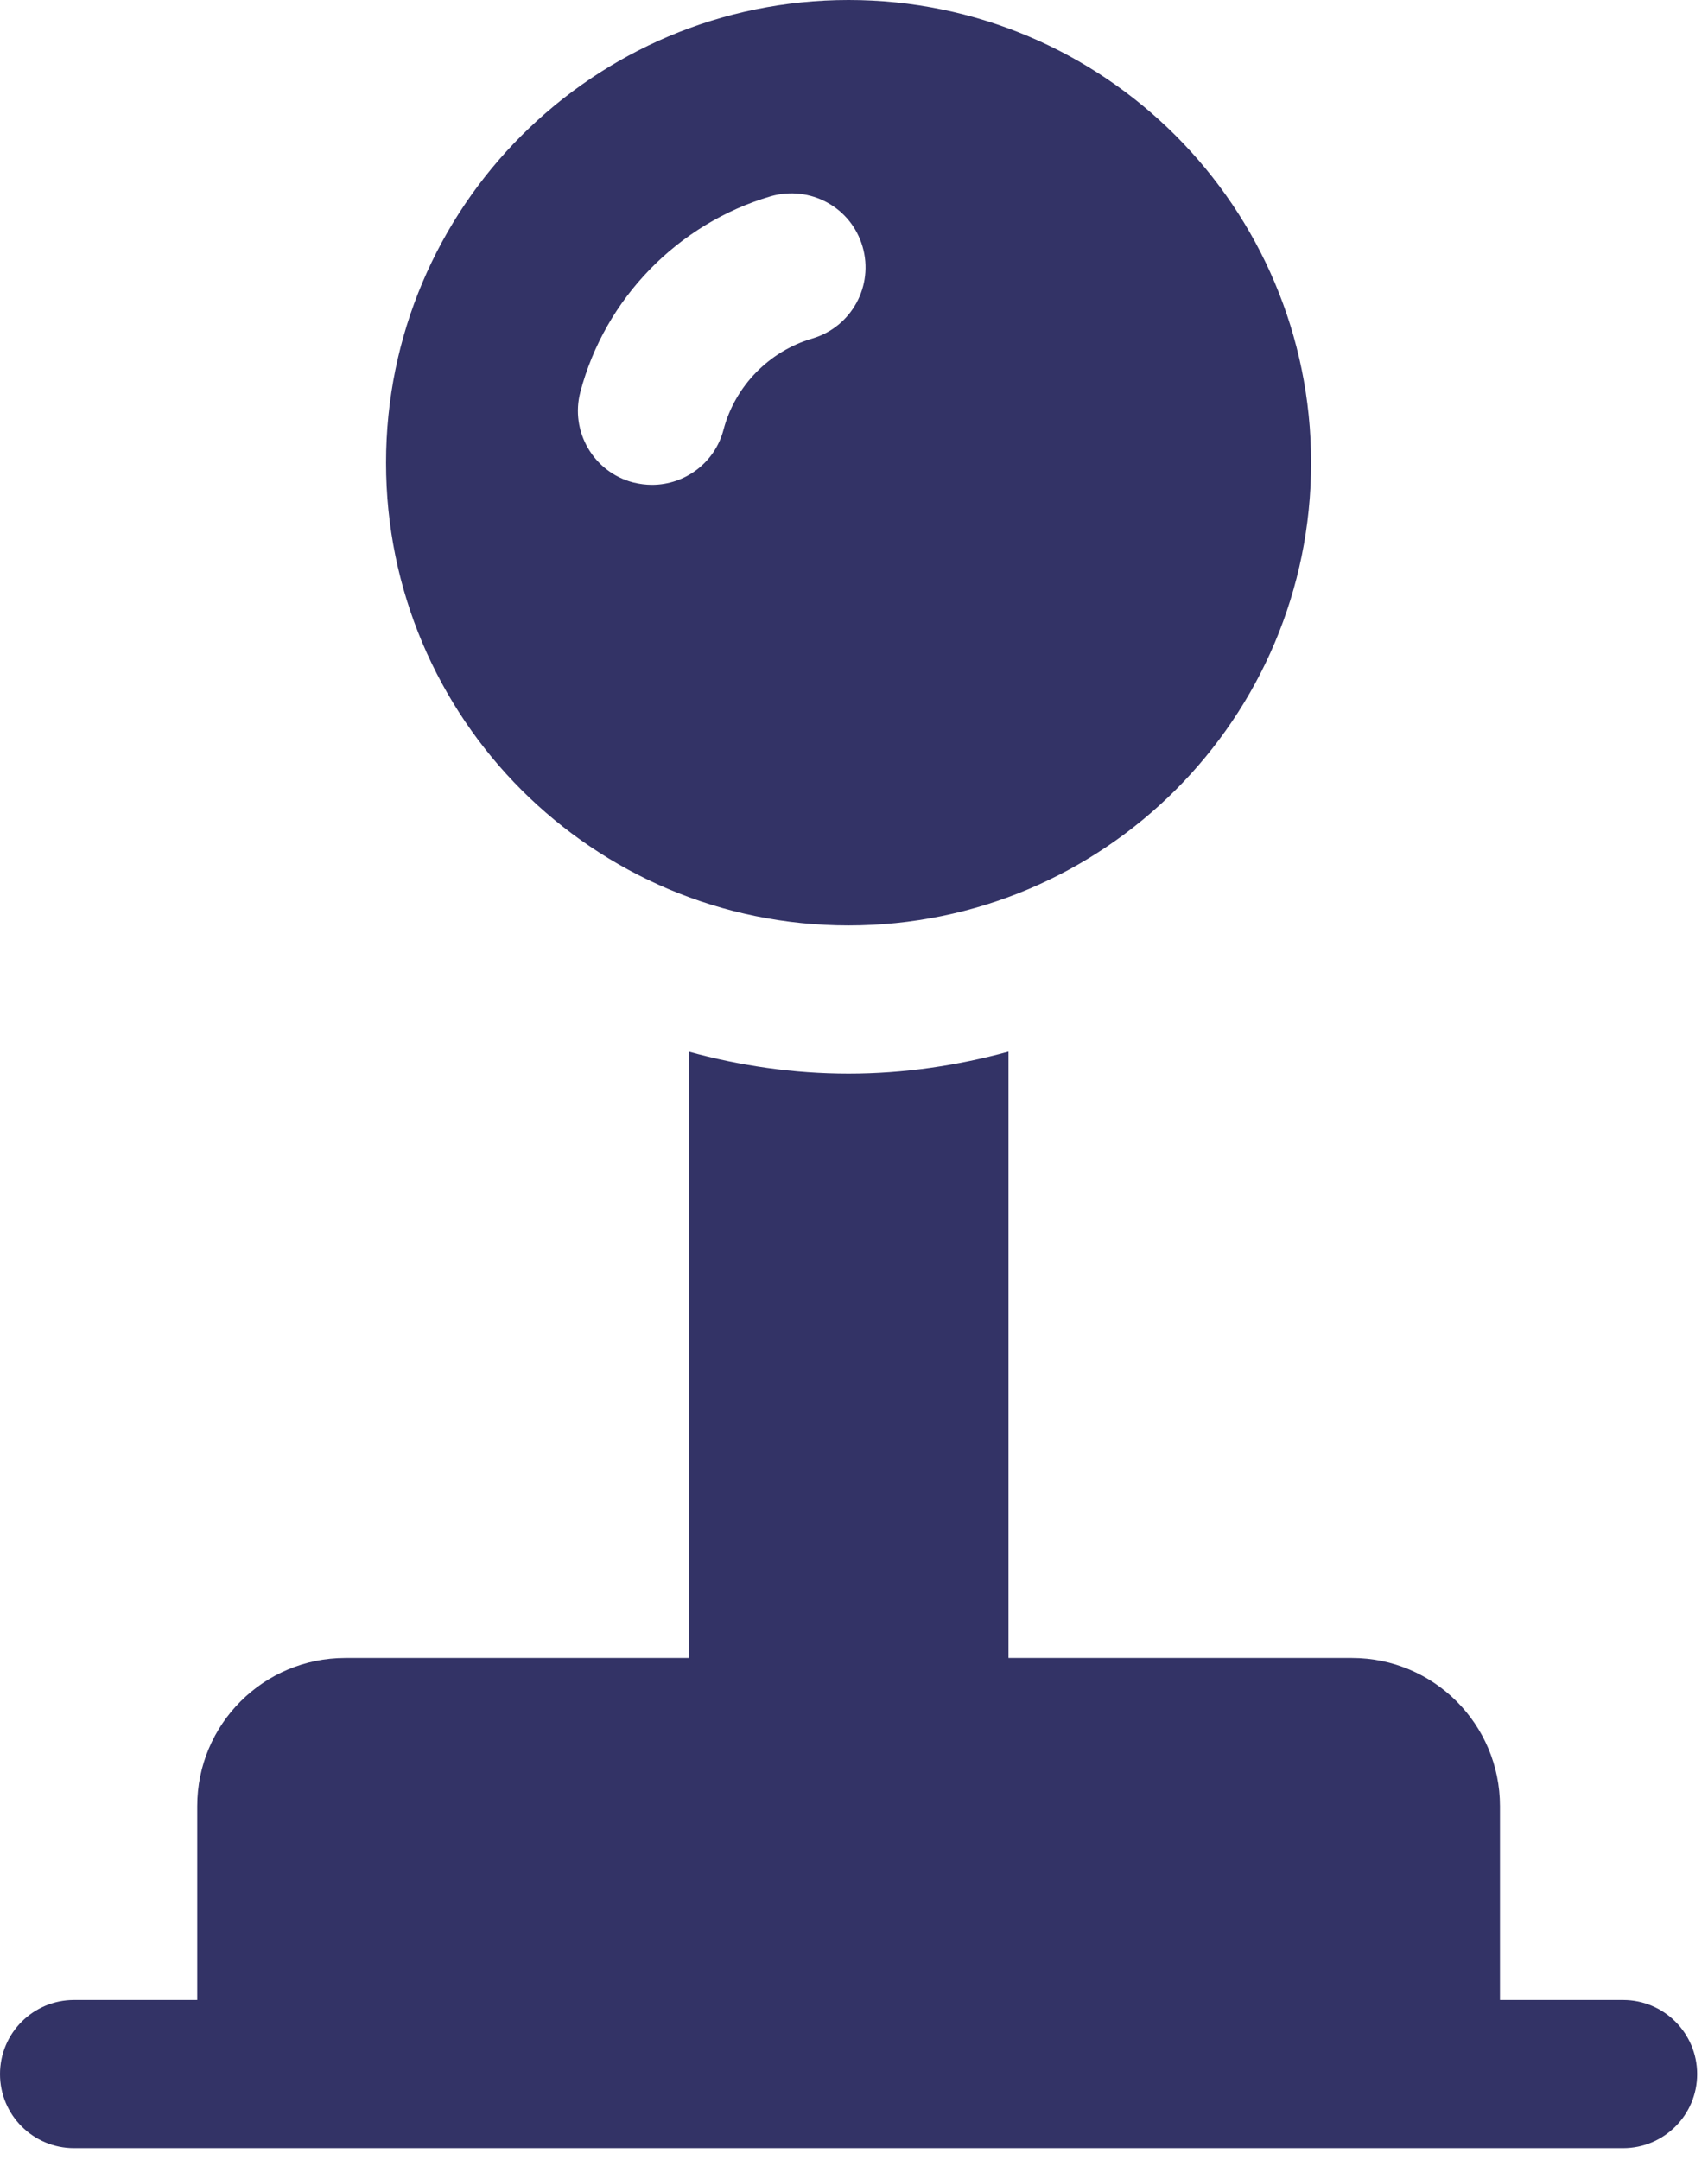 <svg width="53" height="67" viewBox="0 0 53 67" fill="none" xmlns="http://www.w3.org/2000/svg">
<path d="M26.331 28.703C34.257 28.703 40.684 22.276 40.684 14.351C40.684 6.428 34.257 0 26.331 0C18.406 0 11.979 6.427 11.979 14.353C11.979 22.279 18.406 28.703 26.331 28.703ZM18.009 12.156C18.773 9.256 21.036 6.935 23.914 6.088C25.137 5.738 26.409 6.427 26.765 7.647C27.121 8.862 26.426 10.14 25.206 10.499C23.865 10.893 22.808 11.975 22.452 13.325C22.182 14.356 21.251 15.037 20.232 15.037C20.037 15.037 19.838 15.011 19.643 14.962C18.417 14.64 17.685 13.38 18.009 12.156Z" fill="#333366"/>
<path d="M50.365 62.03H46.545V56.017C46.545 53.478 44.489 51.422 41.951 51.422H31.294V32.618C29.708 33.048 28.048 33.301 26.331 33.301C24.614 33.301 22.954 33.051 21.369 32.618V51.422H10.715C8.176 51.422 6.12 53.478 6.12 56.017V62.03H2.297C1.028 62.03 0 63.058 0 64.328C0 65.597 1.028 66.625 2.297 66.625H50.365C51.635 66.625 52.663 65.597 52.663 64.328C52.663 63.058 51.634 62.03 50.365 62.03Z" fill="#333366"/>
</svg>

